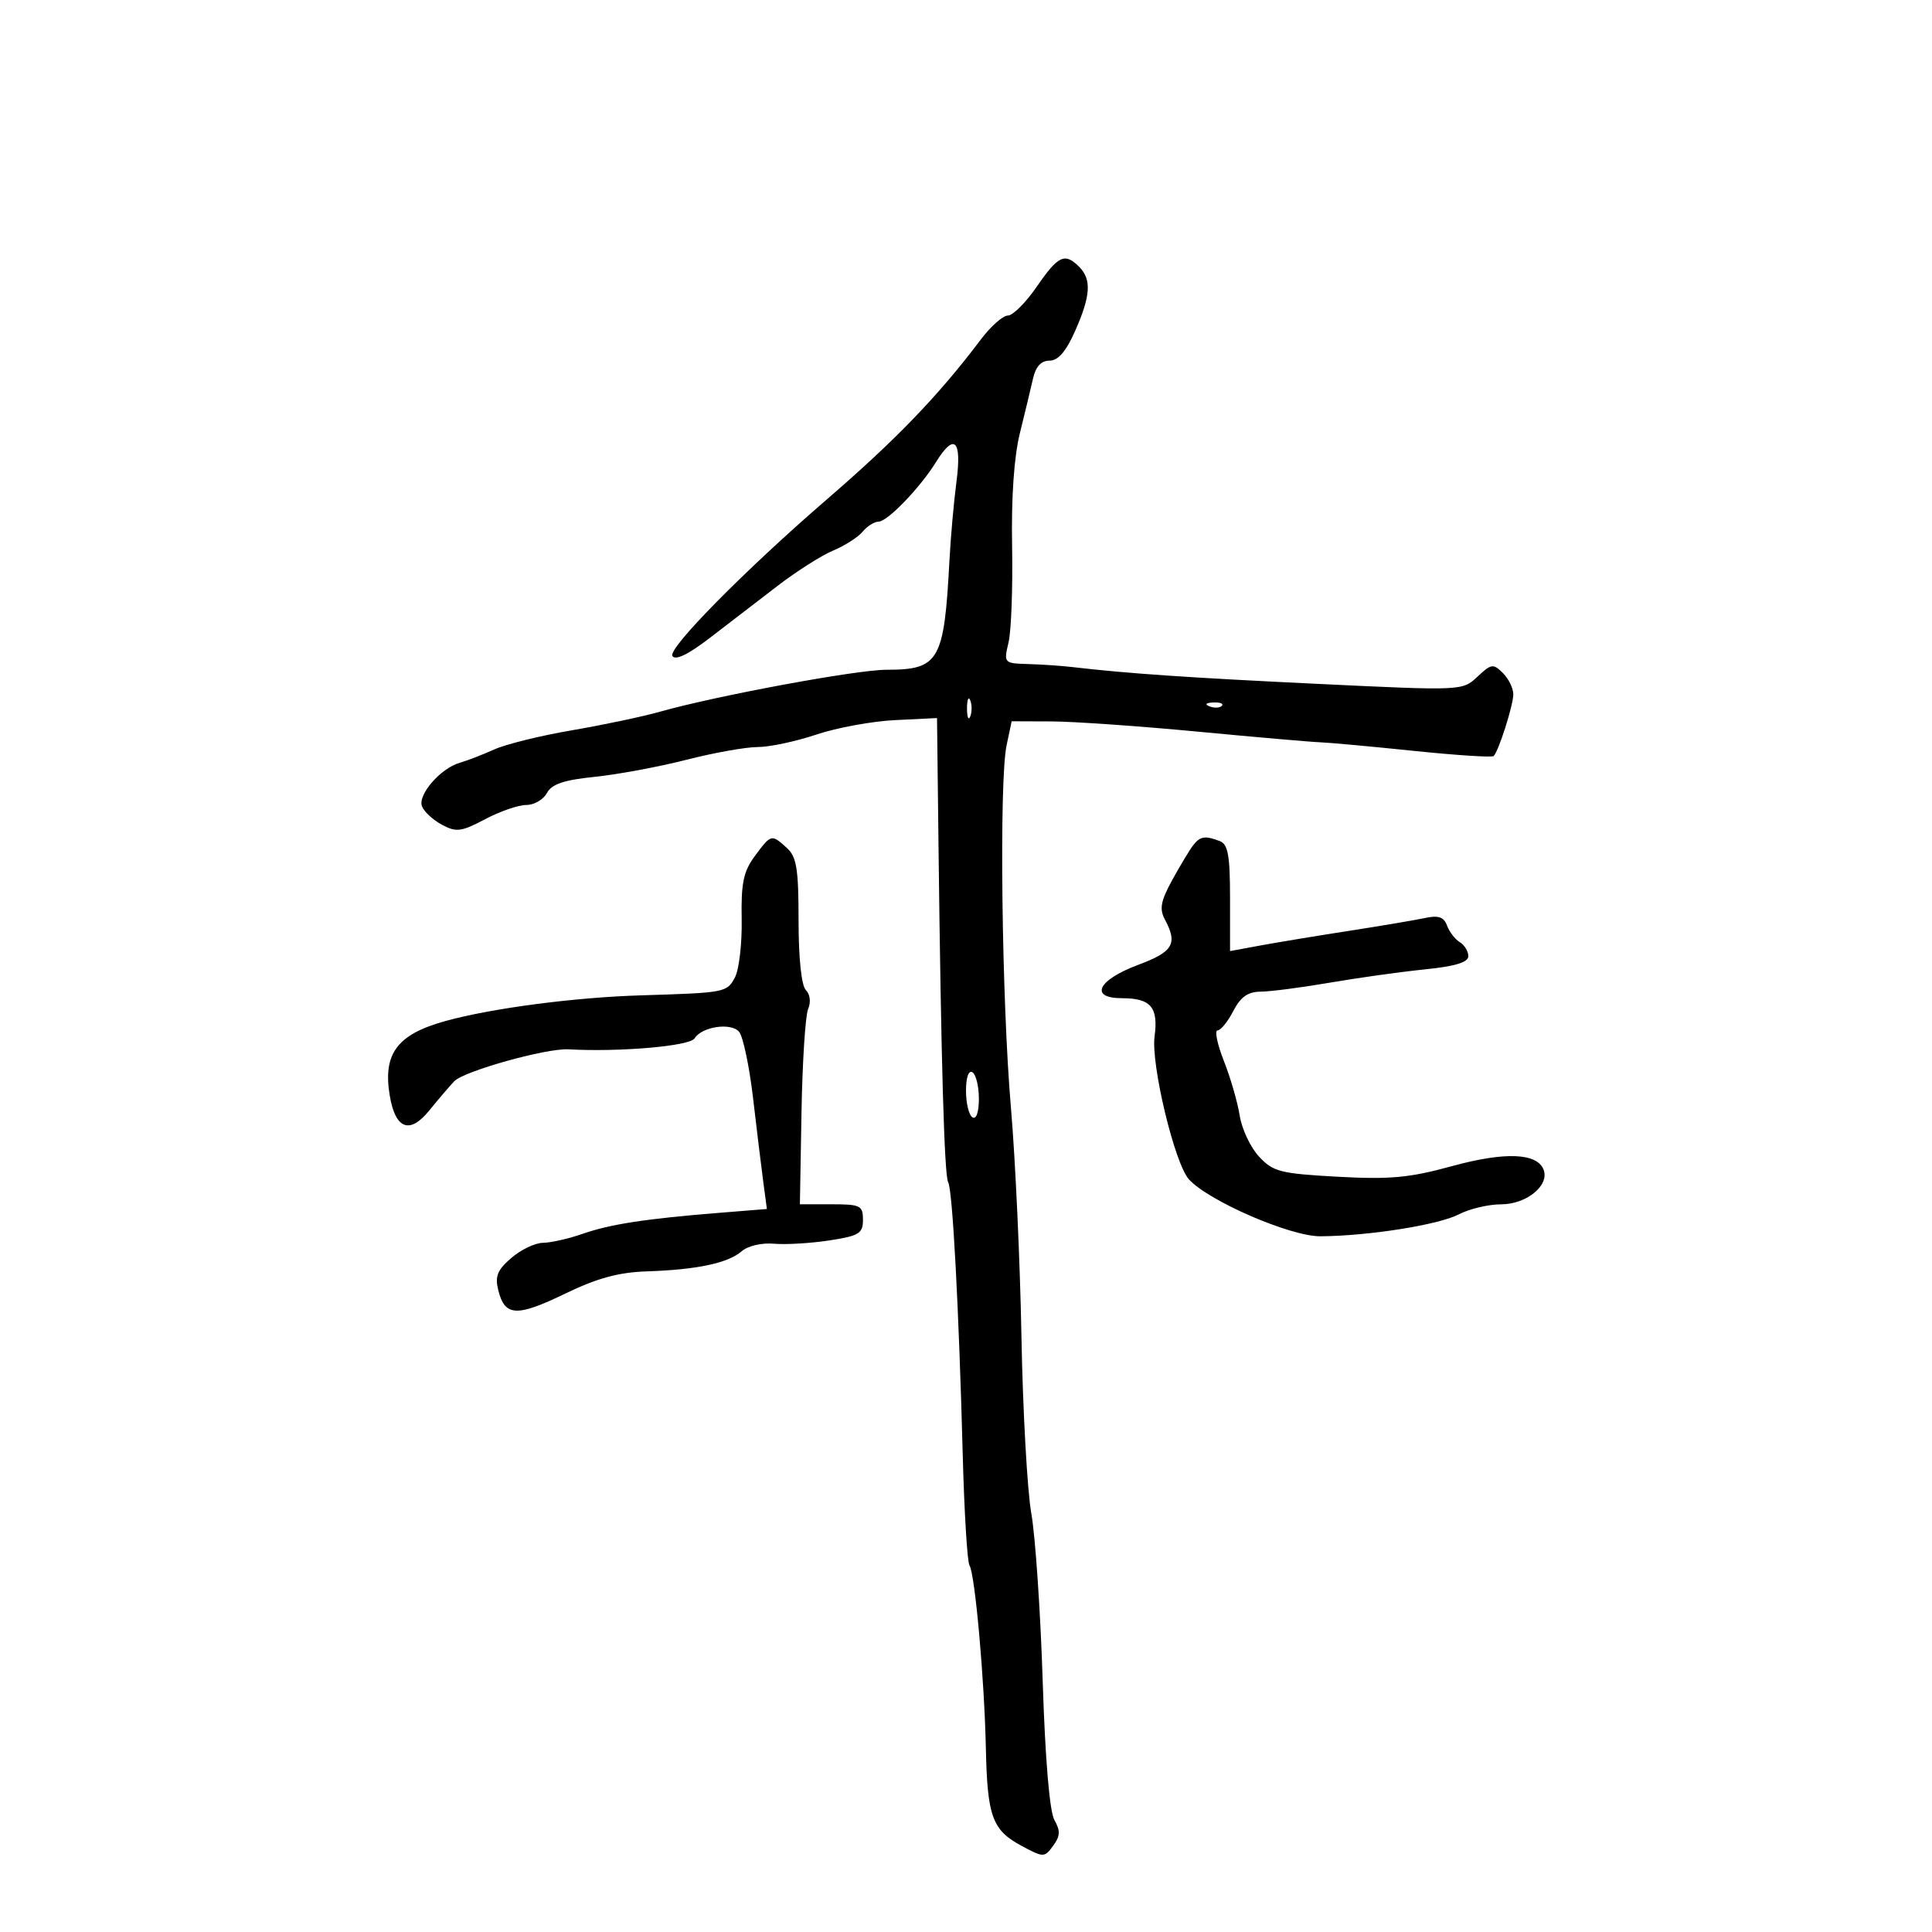 <svg xmlns="http://www.w3.org/2000/svg" width="300" height="300" viewBox="0 0 300 300" version="1.1">
	<path d="M 161 44.500 C 159.297 46.975, 157.273 49, 156.503 49 C 155.732 49, 153.841 50.672, 152.301 52.716 C 145.753 61.405, 139.199 68.214, 128.446 77.498 C 115.701 88.503, 103.683 100.678, 104.408 101.852 C 104.874 102.605, 106.862 101.640, 110.305 98.990 C 113.162 96.792, 117.890 93.160, 120.811 90.920 C 123.732 88.680, 127.592 86.233, 129.390 85.481 C 131.188 84.730, 133.241 83.415, 133.952 82.558 C 134.663 81.701, 135.777 81, 136.426 81 C 137.800 81, 142.875 75.735, 145.343 71.750 C 148.182 67.166, 149.369 68.285, 148.524 74.750 C 148.111 77.912, 147.619 83.425, 147.431 87 C 146.608 102.662, 145.838 104, 137.647 104 C 133.021 104, 111.338 108.015, 102.500 110.508 C 99.750 111.284, 93.567 112.589, 88.761 113.407 C 83.954 114.226, 78.554 115.559, 76.761 116.368 C 74.967 117.178, 72.559 118.109, 71.408 118.438 C 68.423 119.289, 64.837 123.413, 65.525 125.204 C 65.844 126.037, 67.241 127.326, 68.627 128.068 C 70.856 129.261, 71.634 129.161, 75.324 127.206 C 77.621 125.990, 80.497 124.996, 81.715 124.997 C 82.933 124.999, 84.377 124.164, 84.924 123.142 C 85.667 121.755, 87.551 121.117, 92.374 120.623 C 95.924 120.259, 102.315 119.070, 106.575 117.981 C 110.835 116.891, 115.821 116, 117.656 116 C 119.491 116, 123.581 115.130, 126.746 114.067 C 129.911 113.003, 135.425 111.991, 139 111.817 L 145.500 111.500 145.728 131 C 146.121 164.568, 146.636 182.601, 147.229 183.568 C 147.905 184.671, 148.890 203.054, 149.489 225.779 C 149.725 234.733, 150.197 242.510, 150.538 243.061 C 151.400 244.456, 152.855 260.701, 153.086 271.500 C 153.312 282.116, 154.081 284.195, 158.688 286.656 C 162.054 288.453, 162.177 288.452, 163.532 286.612 C 164.638 285.110, 164.677 284.291, 163.726 282.612 C 162.979 281.294, 162.296 273.169, 161.908 261 C 161.567 250.275, 160.771 238.575, 160.141 235 C 159.511 231.425, 158.821 219.050, 158.609 207.500 C 158.397 195.950, 157.663 179.975, 156.977 172 C 155.542 155.305, 155.132 121.274, 156.299 115.750 L 157.091 112 163.295 112.022 C 166.708 112.034, 176.925 112.749, 186 113.610 C 195.075 114.472, 203.625 115.216, 205 115.263 C 206.375 115.310, 212.900 115.908, 219.499 116.592 C 226.099 117.276, 231.695 117.639, 231.935 117.399 C 232.717 116.617, 234.969 109.543, 234.985 107.821 C 234.993 106.898, 234.268 105.411, 233.373 104.516 C 231.871 103.014, 231.568 103.057, 229.417 105.078 C 227.090 107.264, 227.056 107.265, 204.794 106.200 C 184.581 105.233, 175.103 104.585, 166.500 103.579 C 164.850 103.386, 161.777 103.177, 159.671 103.114 C 155.874 103.001, 155.848 102.972, 156.607 99.750 C 157.028 97.963, 157.276 91.213, 157.158 84.752 C 157.022 77.250, 157.459 70.924, 158.368 67.252 C 159.151 64.088, 160.072 60.263, 160.415 58.750 C 160.831 56.913, 161.680 56, 162.972 56 C 164.311 56, 165.537 54.575, 166.953 51.373 C 169.366 45.918, 169.524 43.381, 167.571 41.429 C 165.339 39.196, 164.322 39.672, 161 44.500 M 150.158 110 C 150.158 111.375, 150.385 111.938, 150.662 111.250 C 150.940 110.563, 150.940 109.438, 150.662 108.750 C 150.385 108.063, 150.158 108.625, 150.158 110 M 187.813 109.683 C 188.534 109.972, 189.397 109.936, 189.729 109.604 C 190.061 109.272, 189.471 109.036, 188.417 109.079 C 187.252 109.127, 187.015 109.364, 187.813 109.683 M 117.208 132.932 C 115.440 135.324, 115.064 137.128, 115.167 142.724 C 115.237 146.496, 114.762 150.577, 114.112 151.791 C 112.869 154.113, 112.632 154.158, 99.500 154.558 C 89.215 154.872, 76.372 156.557, 69.206 158.533 C 61.657 160.614, 59.420 163.610, 60.527 170.160 C 61.405 175.356, 63.636 176.175, 66.673 172.417 C 67.970 170.813, 69.707 168.780, 70.533 167.900 C 72.005 166.331, 84.802 162.748, 88.250 162.939 C 96.235 163.381, 107.111 162.438, 107.852 161.240 C 108.985 159.406, 113.537 158.737, 114.770 160.222 C 115.386 160.965, 116.362 165.607, 116.937 170.537 C 117.513 175.466, 118.231 181.352, 118.533 183.616 L 119.082 187.732 111.791 188.319 C 100.236 189.250, 94.796 190.082, 90.500 191.578 C 88.300 192.344, 85.513 192.977, 84.306 192.985 C 83.099 192.993, 80.893 194.048, 79.404 195.329 C 77.223 197.205, 76.829 198.184, 77.378 200.371 C 78.395 204.423, 80.230 204.516, 87.710 200.898 C 92.750 198.459, 96.046 197.562, 100.500 197.414 C 108.232 197.157, 113.077 196.126, 115.175 194.291 C 116.125 193.460, 118.287 192.955, 120.175 193.124 C 122.004 193.287, 125.862 193.059, 128.750 192.617 C 133.406 191.903, 134 191.540, 134 189.406 C 134 187.192, 133.609 187, 129.103 187 L 124.207 187 124.456 172.750 C 124.593 164.912, 125.056 157.682, 125.485 156.683 C 125.942 155.620, 125.795 154.395, 125.133 153.733 C 124.446 153.046, 124 148.805, 124 142.955 C 124 134.881, 123.702 133.040, 122.171 131.655 C 119.784 129.495, 119.741 129.506, 117.208 132.932 M 185.275 131.250 C 184.741 131.938, 183.287 134.351, 182.044 136.614 C 180.228 139.921, 180.002 141.135, 180.892 142.798 C 182.901 146.552, 182.165 147.799, 176.750 149.816 C 170.458 152.160, 169.076 155, 174.227 155 C 178.691 155, 179.889 156.405, 179.283 160.928 C 178.699 165.278, 182.399 180.678, 184.616 183.128 C 187.661 186.493, 200.377 192.001, 205.027 191.969 C 212.537 191.917, 223.393 190.197, 226.529 188.561 C 228.163 187.709, 231.118 187.010, 233.095 187.006 C 237.041 186.999, 240.627 184.077, 239.689 181.632 C 238.685 179.015, 233.666 178.823, 225.417 181.088 C 218.856 182.889, 215.821 183.169, 207.700 182.722 C 198.785 182.232, 197.682 181.949, 195.494 179.588 C 194.172 178.161, 192.826 175.307, 192.504 173.247 C 192.182 171.186, 191.075 167.363, 190.045 164.750 C 189.015 162.137, 188.572 160, 189.060 160 C 189.549 160, 190.647 158.650, 191.500 157 C 192.642 154.791, 193.770 153.995, 195.776 153.982 C 197.274 153.971, 202.100 153.344, 206.500 152.587 C 210.900 151.829, 217.537 150.902, 221.250 150.525 C 225.967 150.047, 228 149.428, 228 148.470 C 228 147.716, 227.404 146.740, 226.675 146.300 C 225.946 145.860, 225.056 144.702, 224.697 143.726 C 224.205 142.388, 223.365 142.099, 221.272 142.548 C 219.748 142.875, 214.450 143.770, 209.500 144.538 C 204.550 145.305, 198.363 146.327, 195.750 146.808 L 191 147.683 191 139.448 C 191 132.862, 190.683 131.092, 189.418 130.607 C 187.128 129.728, 186.364 129.847, 185.275 131.250 M 150 169.382 C 150 171.307, 150.450 173.160, 151 173.500 C 151.594 173.867, 152 172.697, 152 170.618 C 152 168.693, 151.550 166.840, 151 166.500 C 150.406 166.133, 150 167.303, 150 169.382" stroke="none" fill="black" fill-rule="evenodd"/>
</svg>